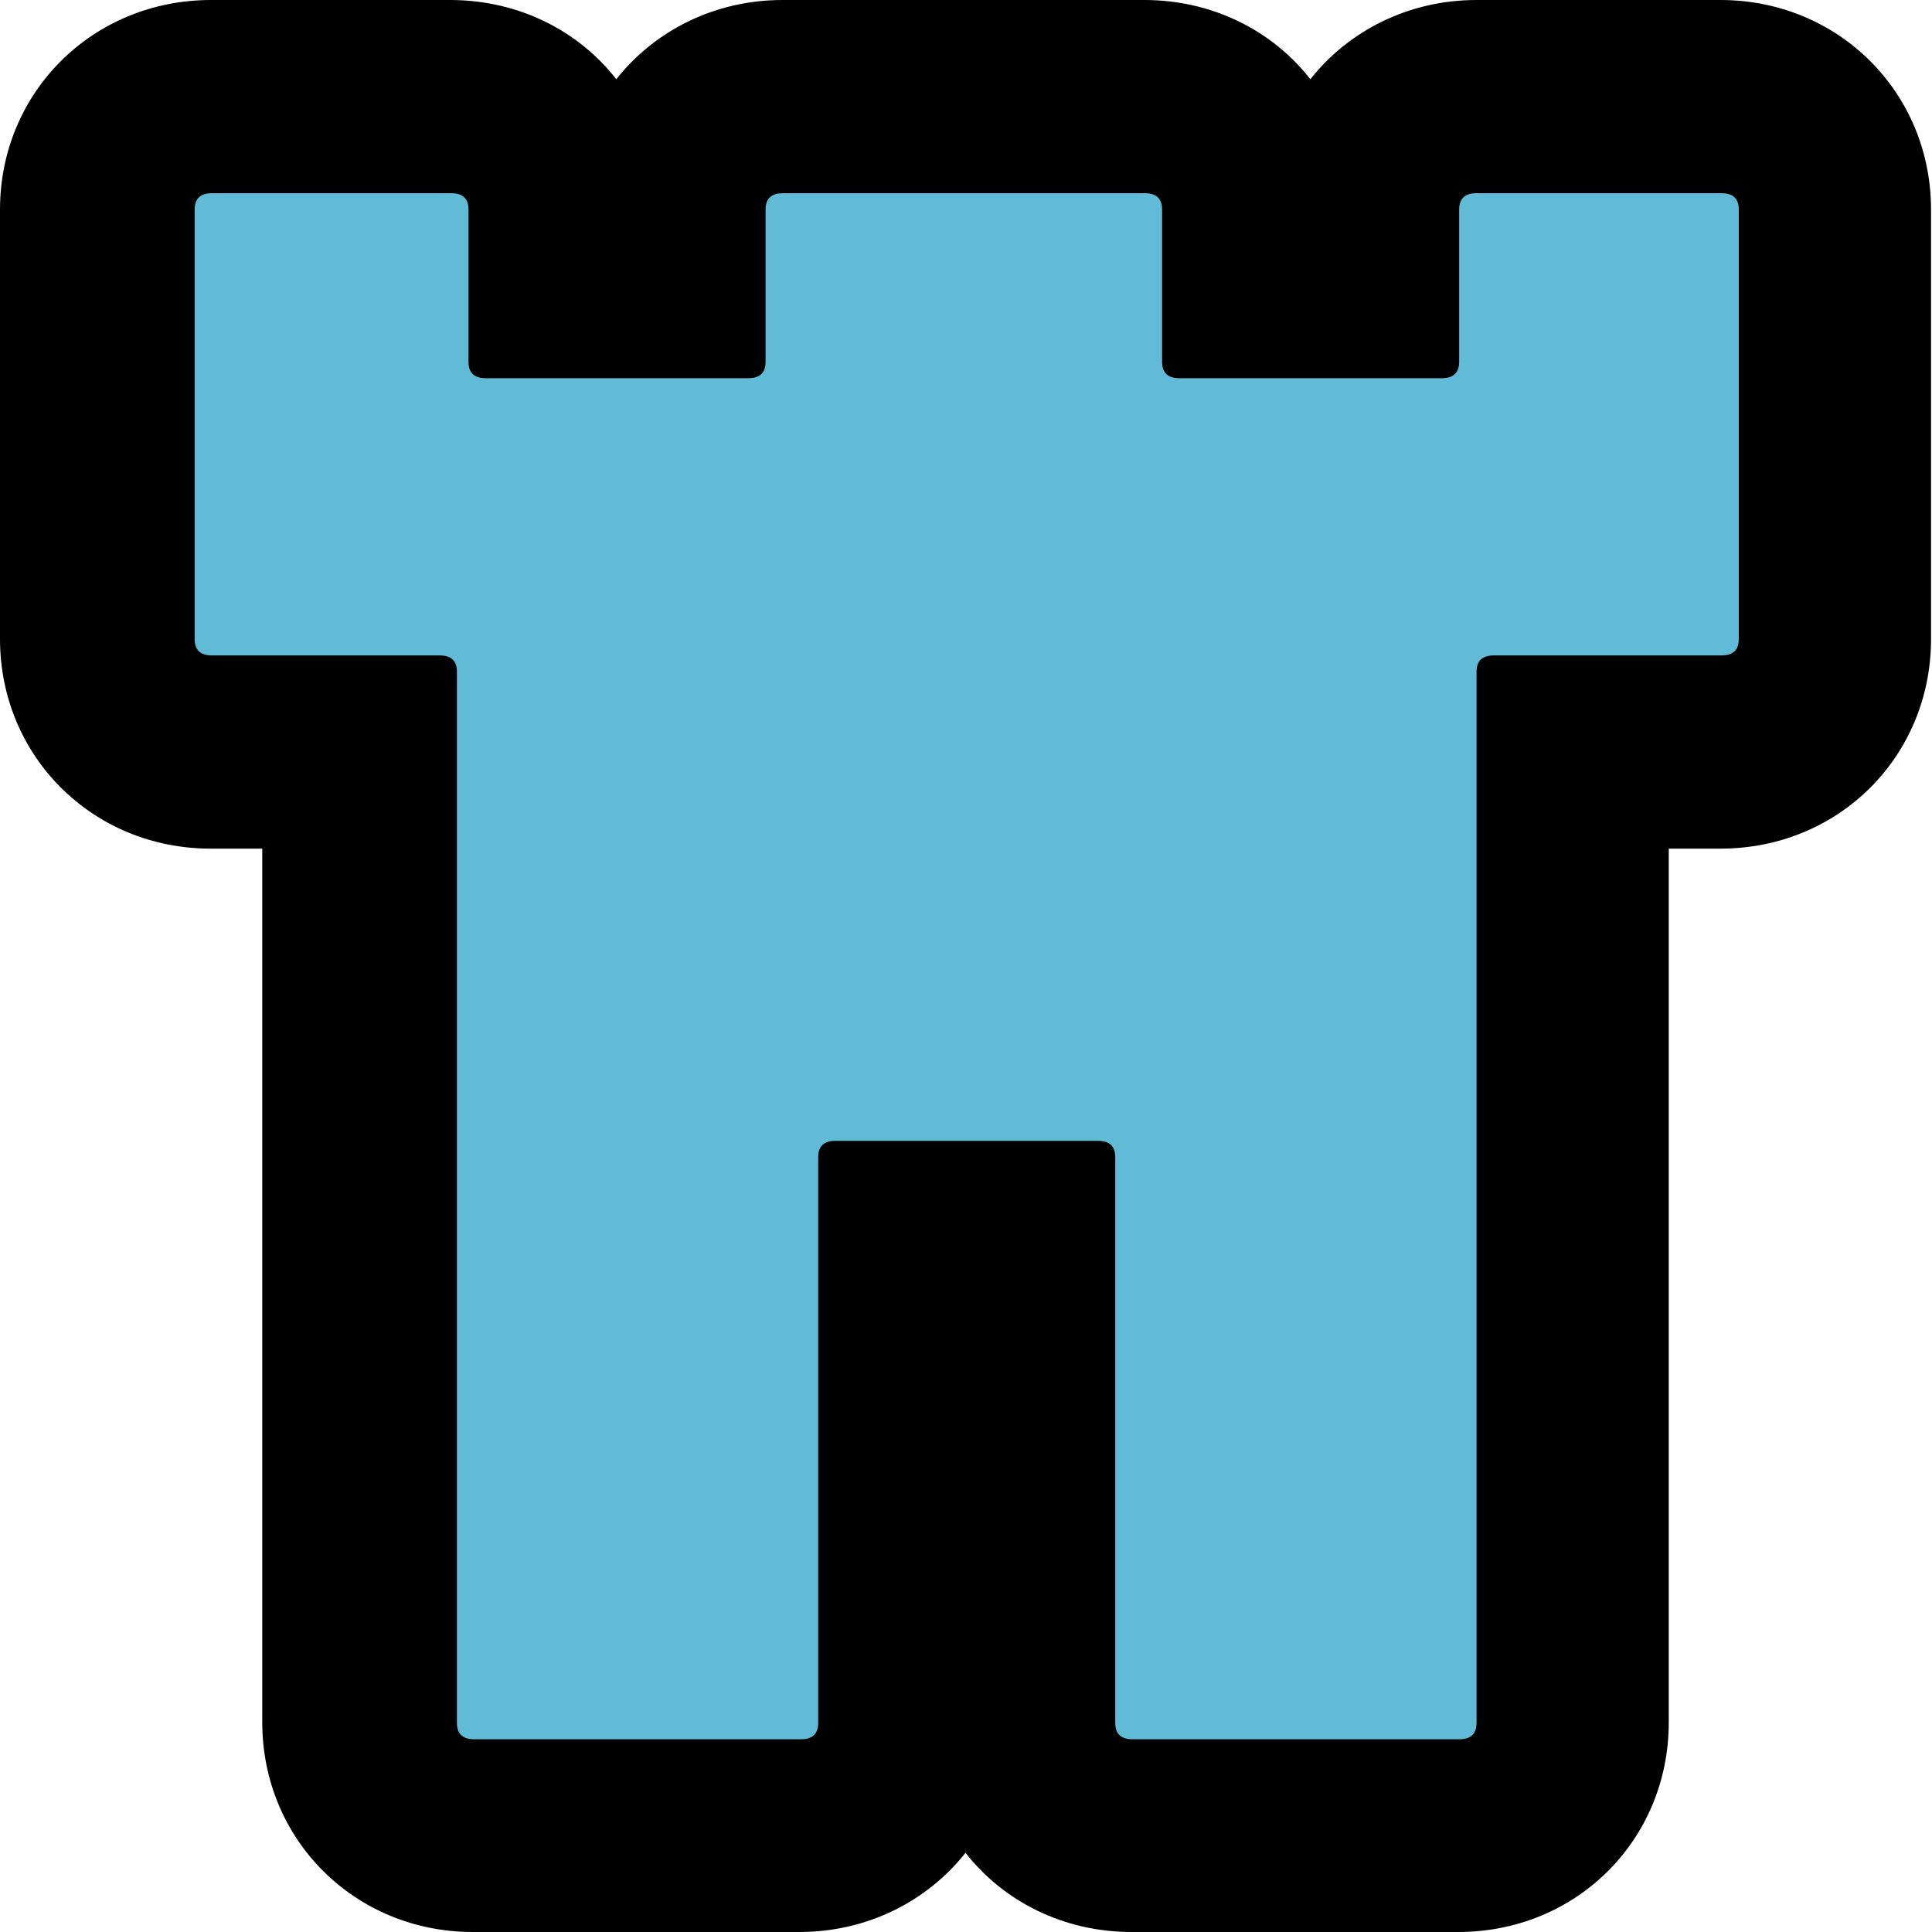 <?xml version="1.0" encoding="UTF-8"?>
<svg id="Layer_1" data-name="Layer 1" xmlns="http://www.w3.org/2000/svg" viewBox="0 0 40 40">
  <defs>
    <style>
      .cls-1 {
        fill: #61bbd6;
      }
    </style>
  </defs>
  <g id="Layer_1-2" data-name="Layer 1-2">
    <g>
      <path class="cls-1" d="m23.44,38c-1.35,0-2.36-1-2.36-2.34v-10.04h-2.16v10.04c0,1.33-1.02,2.34-2.36,2.34h-6.76c-1.35,0-2.36-1-2.36-2.34V15.57h-3.07c-1.35,0-2.36-1-2.36-2.34V4.34c0-1.33,1.02-2.34,2.36-2.34h4.95c1.35,0,2.36,1,2.36,2.34v1.49h2.16v-1.49c0-1.33,1.02-2.34,2.36-2.34h7.49c1.35,0,2.36,1,2.36,2.34v1.49h2.16v-1.49c0-1.33,1.02-2.34,2.36-2.34h5.07c1.35,0,2.36,1,2.36,2.34v8.89c0,1.33-1.02,2.34-2.36,2.34h-3.07v20.09c0,1.33-1.02,2.34-2.36,2.34h-6.76Z"/>
      <path d="m35.64,4c.24,0,.36.11.36.34v8.89c0,.23-.12.34-.36.34h-4.71c-.24,0-.36.11-.36.34v21.76c0,.23-.12.34-.36.34h-6.76c-.24,0-.36-.11-.36-.34v-11.71c0-.23-.12-.34-.36-.34h-5.43c-.24,0-.36.11-.36.34v11.71c0,.23-.12.34-.36.34h-6.76c-.24,0-.36-.11-.36-.34V13.91c0-.23-.12-.34-.36-.34h-4.71c-.24,0-.36-.11-.36-.34V4.34c0-.23.12-.34.36-.34h4.95c.24,0,.36.11.36.34v3.15c0,.23.12.34.36.34h5.43c.24,0,.36-.11.36-.34v-3.15c0-.23.12-.34.36-.34h7.49c.24,0,.36.11.36.34v3.15c0,.23.12.34.36.34h5.43c.24,0,.36-.11.36-.34v-3.15c0-.23.12-.34.36-.34h5.07m0-4h-5.07c-1.41,0-2.65.64-3.44,1.64-.79-1.01-2.03-1.64-3.44-1.64h-7.49c-1.41,0-2.65.64-3.44,1.64-.79-1.01-2.03-1.64-3.44-1.64h-4.95C1.92,0,0,1.91,0,4.34v8.89c0,2.43,1.92,4.34,4.36,4.34h1.07v18.09c0,2.43,1.92,4.34,4.36,4.34h6.76c1.41,0,2.65-.64,3.44-1.64.79,1.01,2.03,1.64,3.44,1.64h6.76c2.45,0,4.36-1.91,4.36-4.34v-18.09h1.07c2.45,0,4.36-1.91,4.36-4.34V4.34c0-2.43-1.92-4.34-4.36-4.34h0Z"/>
    </g>
  </g>
</svg>